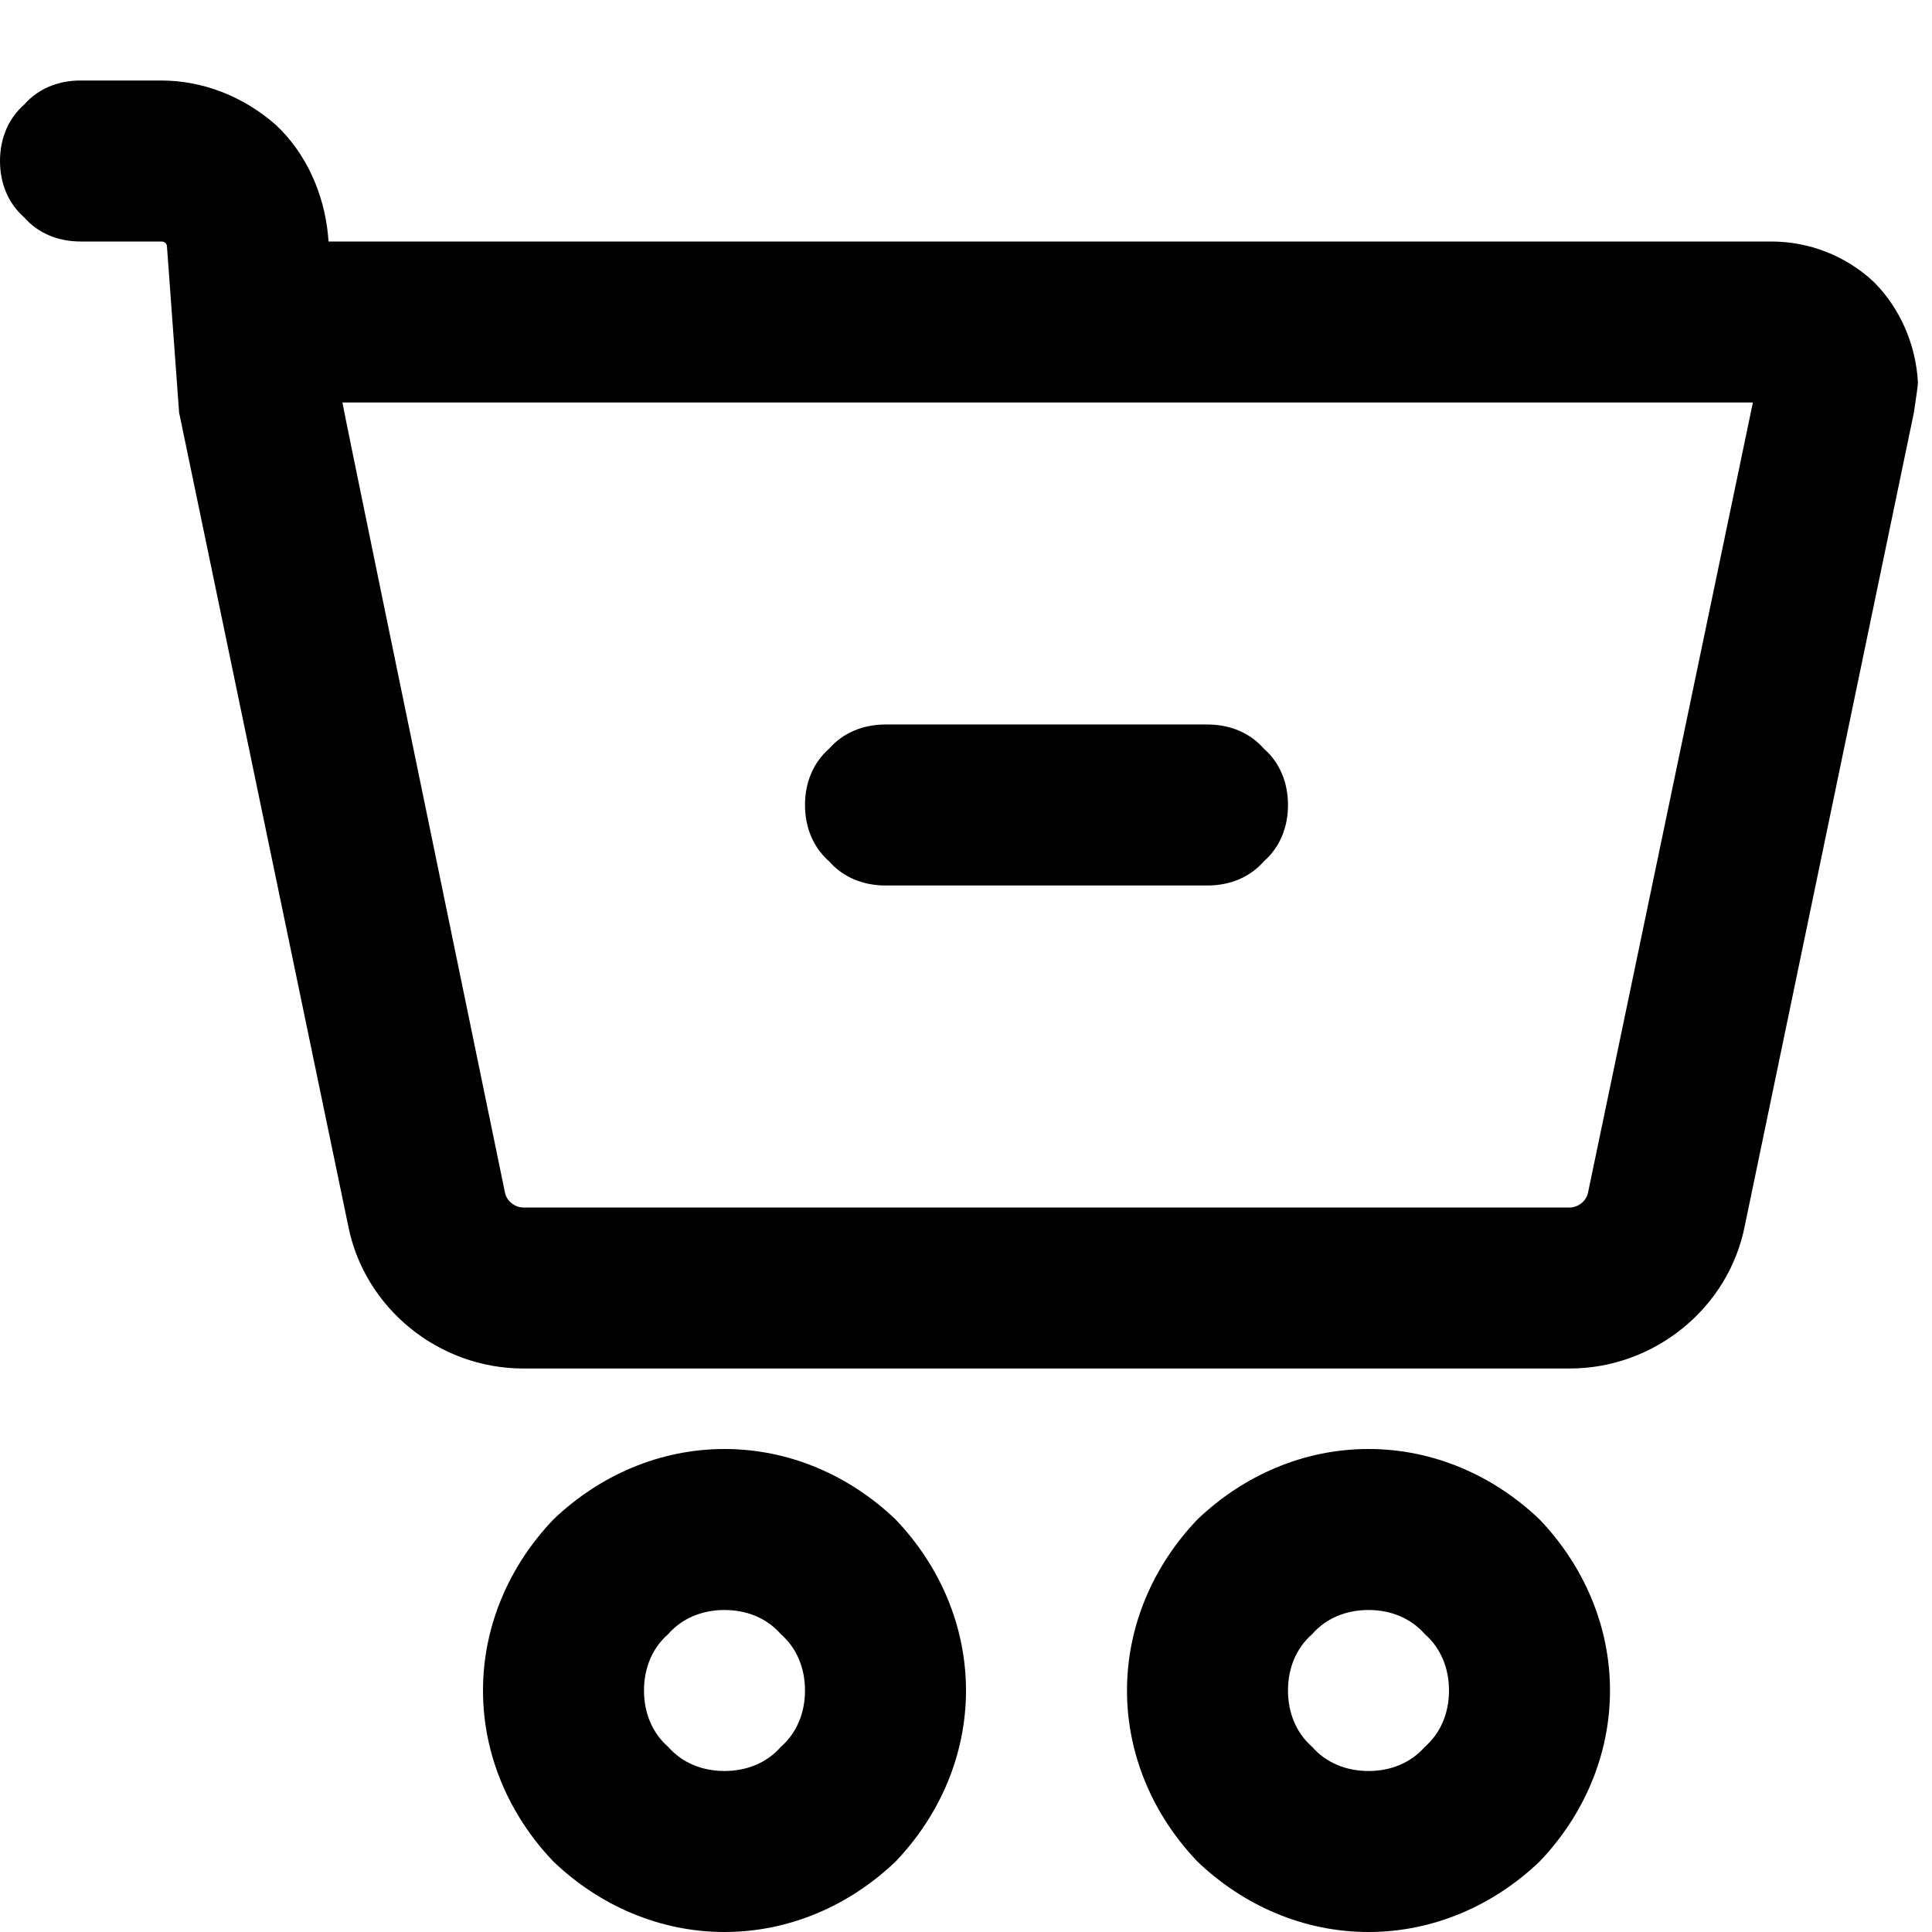 <svg xmlns="http://www.w3.org/2000/svg" style="isolation:isolate" width="96" height="96"><path d="M56 84c0-3.2 1.3-6.2 3.5-8.5 2.3-2.2 5.3-3.5 8.5-3.5s6.2 1.3 8.5 3.5c2.2 2.3 3.5 5.3 3.5 8.5s-1.3 6.2-3.5 8.5C74.2 94.7 71.2 96 68 96s-6.2-1.3-8.5-3.5C57.3 90.2 56 87.2 56 84zm8 0c0-1.1.4-2.1 1.2-2.8.7-.8 1.7-1.2 2.8-1.2 1.1 0 2.1.4 2.8 1.2.8.7 1.2 1.7 1.2 2.8 0 1.1-.4 2.1-1.2 2.8-.7.8-1.7 1.2-2.8 1.2-1.1 0-2.1-.4-2.8-1.2-.8-.7-1.2-1.7-1.2-2.8zm-40 0c0-3.2 1.3-6.2 3.5-8.5 2.3-2.2 5.3-3.5 8.5-3.5s6.2 1.3 8.5 3.5c2.2 2.3 3.5 5.3 3.5 8.5s-1.3 6.2-3.5 8.5C42.2 94.7 39.2 96 36 96s-6.2-1.3-8.5-3.5C25.3 90.2 24 87.2 24 84zm8 0c0-1.1.4-2.1 1.2-2.8.7-.8 1.7-1.2 2.8-1.2 1.1 0 2.1.4 2.8 1.2.8.7 1.2 1.7 1.2 2.8 0 1.1-.4 2.1-1.2 2.8-.7.8-1.7 1.2-2.8 1.2-1.1 0-2.1-.4-2.8-1.2-.8-.7-1.2-1.7-1.2-2.8zM8.9 20.5l8.4 40.4C18.1 65 21.8 68 26 68h52c4.2 0 7.9-3 8.7-7.1l8.4-40.4q.2-1.3.2-1.5c-.1-1.9-.9-3.7-2.2-5-1.4-1.3-3.2-2-5.1-2H16.326l-.026-.3c-.2-2.1-1.1-4.1-2.6-5.5C12.1 4.8 10.1 4 8 4H4c-1.1 0-2.1.4-2.8 1.2C.4 5.9 0 6.9 0 8c0 1.1.4 2.1 1.2 2.8.7.8 1.7 1.2 2.8 1.2h4c.2 0 .3.1.3.3l.6 8.2zm16.2 38.8c.1.4.5.7.9.7h52c.4 0 .8-.3.9-.7L87.1 20H17.015q0 .143 8.085 39.3zM44 44c-1.1 0-2.1-.4-2.8-1.2-.8-.7-1.2-1.7-1.2-2.8 0-1.1.4-2.1 1.2-2.8.7-.8 1.7-1.2 2.8-1.2h16c1.1 0 2.1.4 2.8 1.2.8.7 1.2 1.7 1.2 2.8 0 1.1-.4 2.1-1.2 2.8-.7.8-1.7 1.2-2.8 1.2H44z" fill-rule="evenodd"/></svg>
